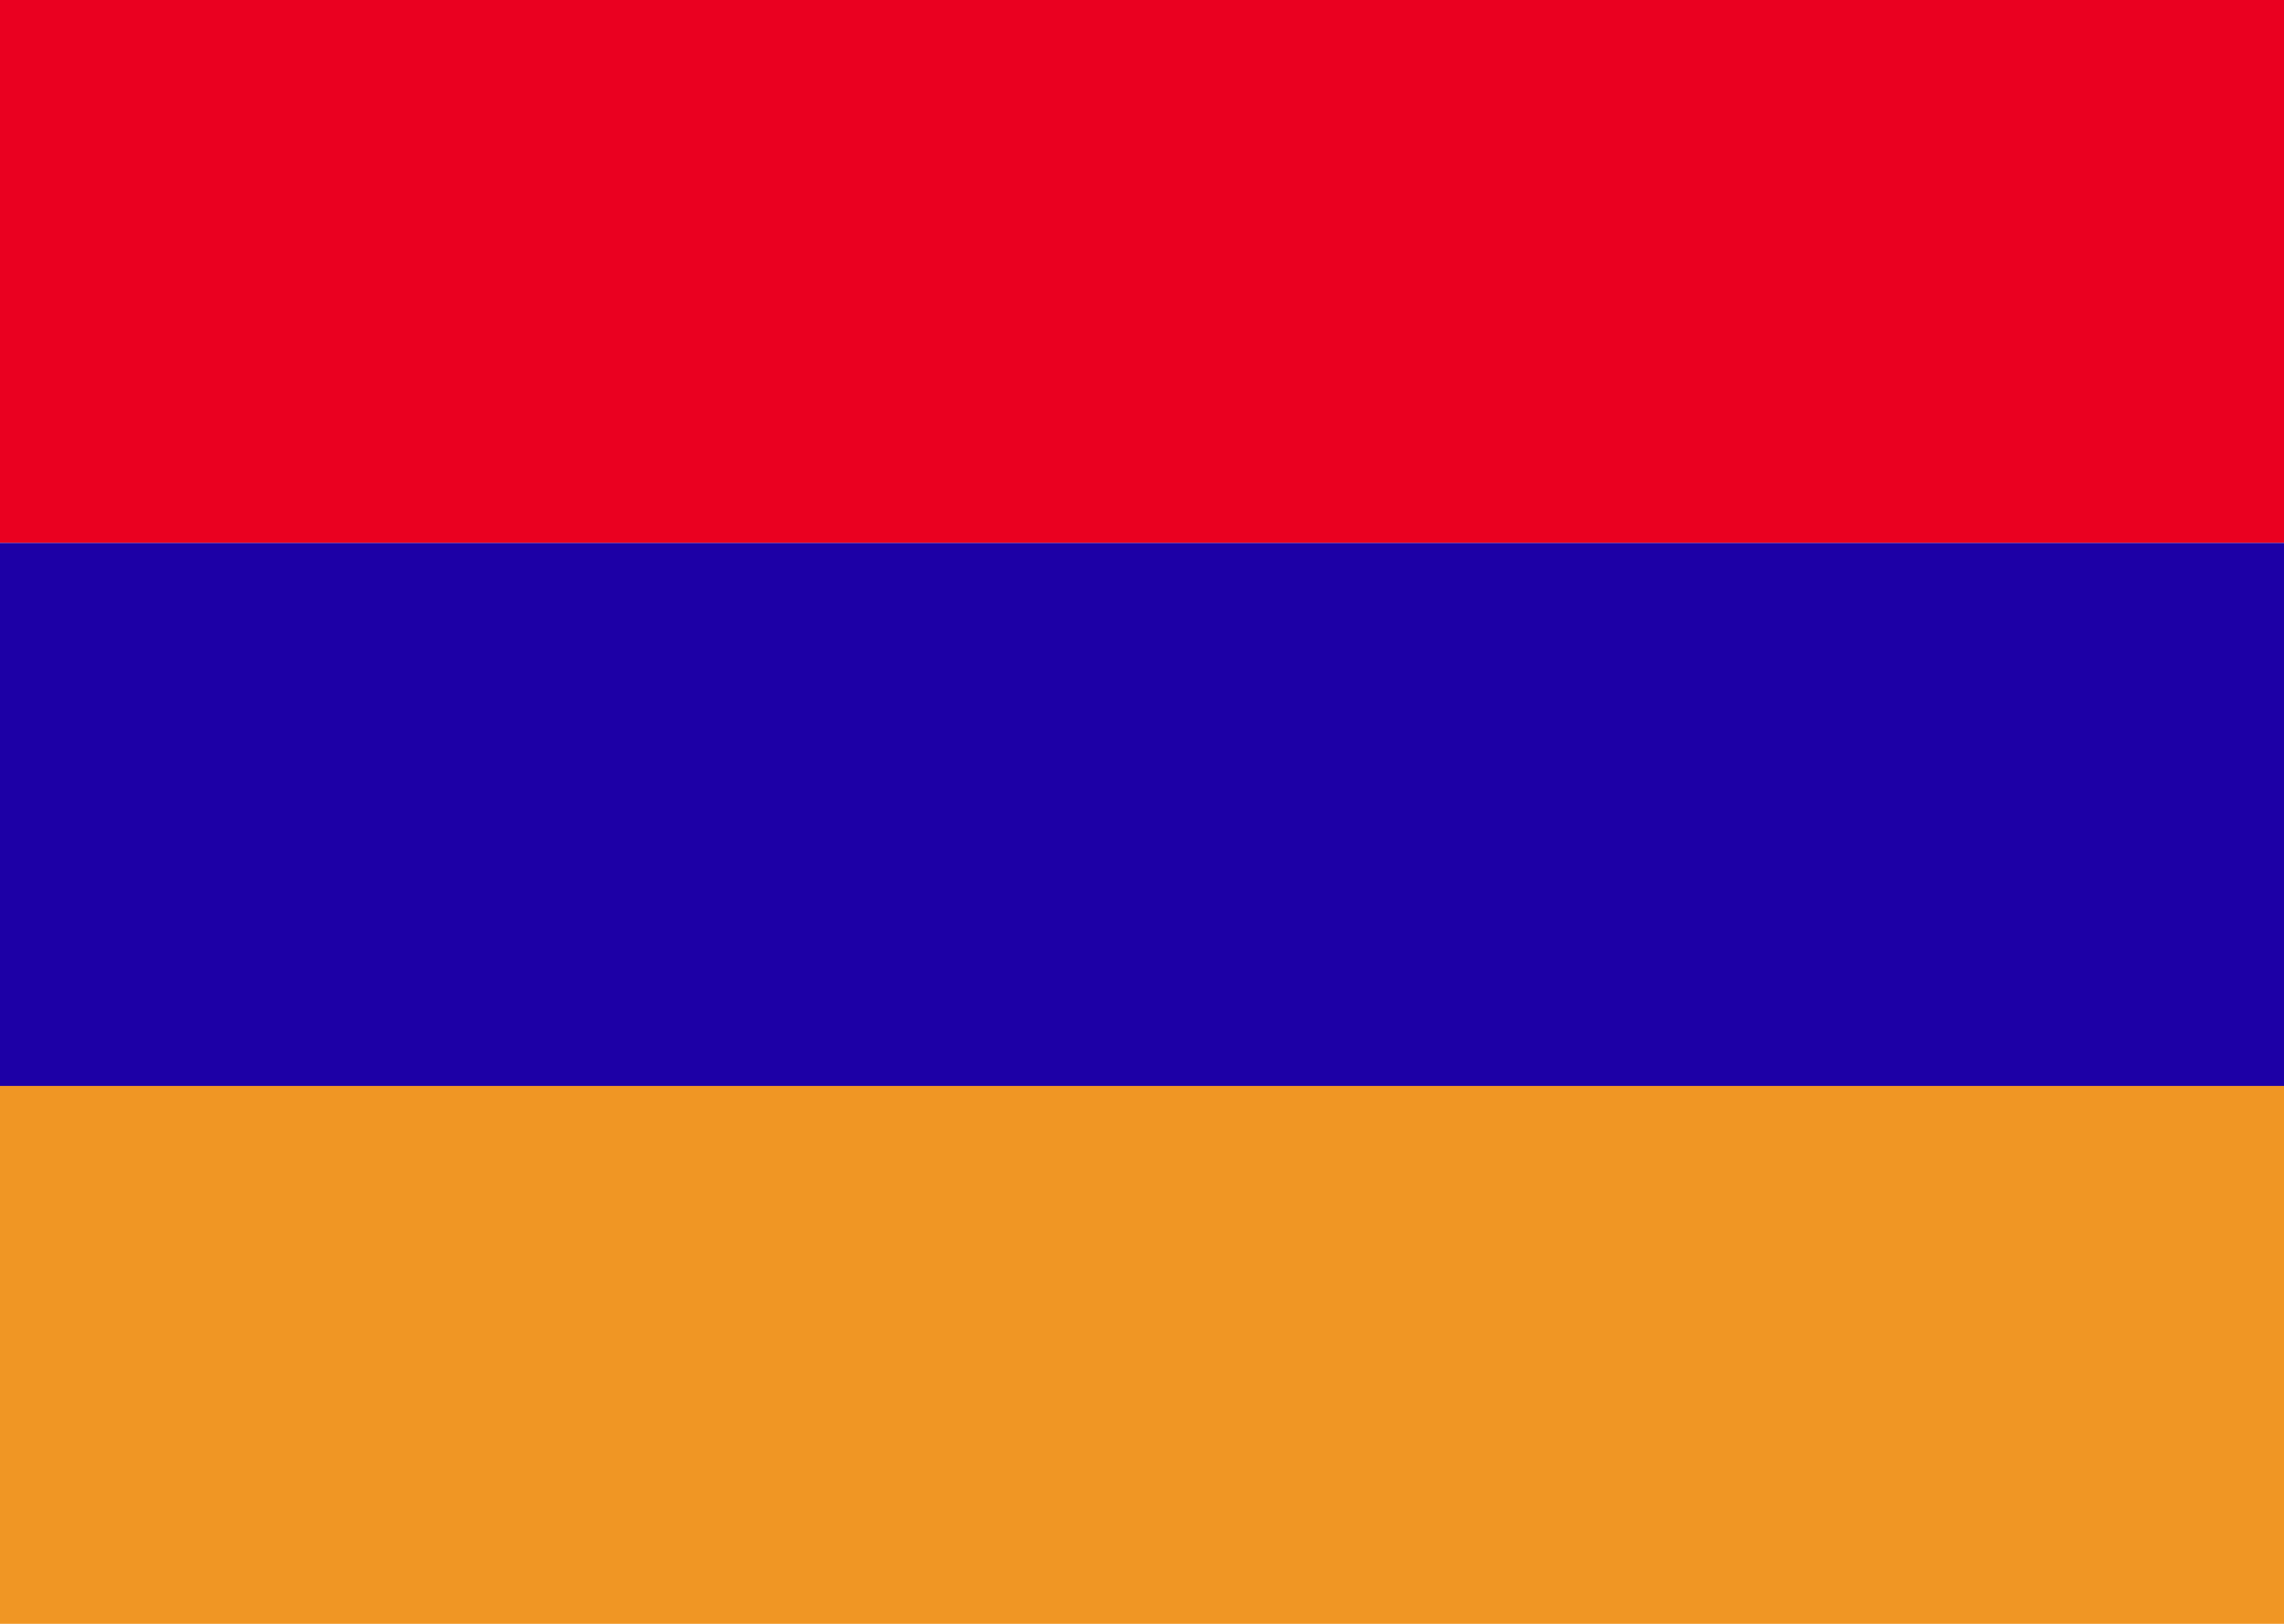 <?xml version="1.0" encoding="utf-8"?>
<!-- Generator: Adobe Illustrator 22.1.0, SVG Export Plug-In . SVG Version: 6.00 Build 0)  -->
<svg version="1.1" id="Layer_1" xmlns="http://www.w3.org/2000/svg" xmlns:xlink="http://www.w3.org/1999/xlink" x="0px" y="0px"
	 viewBox="0 0 45 32" style="enable-background:new 0 0 45 32;" xml:space="preserve">
<style type="text/css">
	.st0{fill:none;}
	.st1{fill:#EA0020;}
	.st2{fill:#F09624;}
	.st3{fill:#1D00A6;}
</style>
<g>
	<path class="st0" d="M0,0h45v32H0V0z"/>
	<path class="st1" d="M0,0h45v10.7H0V0z"/>
	<path class="st2" d="M0,21.3h45V32H0V21.3z"/>
	<path class="st3" d="M0,10.7h45v10.7H0V10.7z"/>
</g>
</svg>
